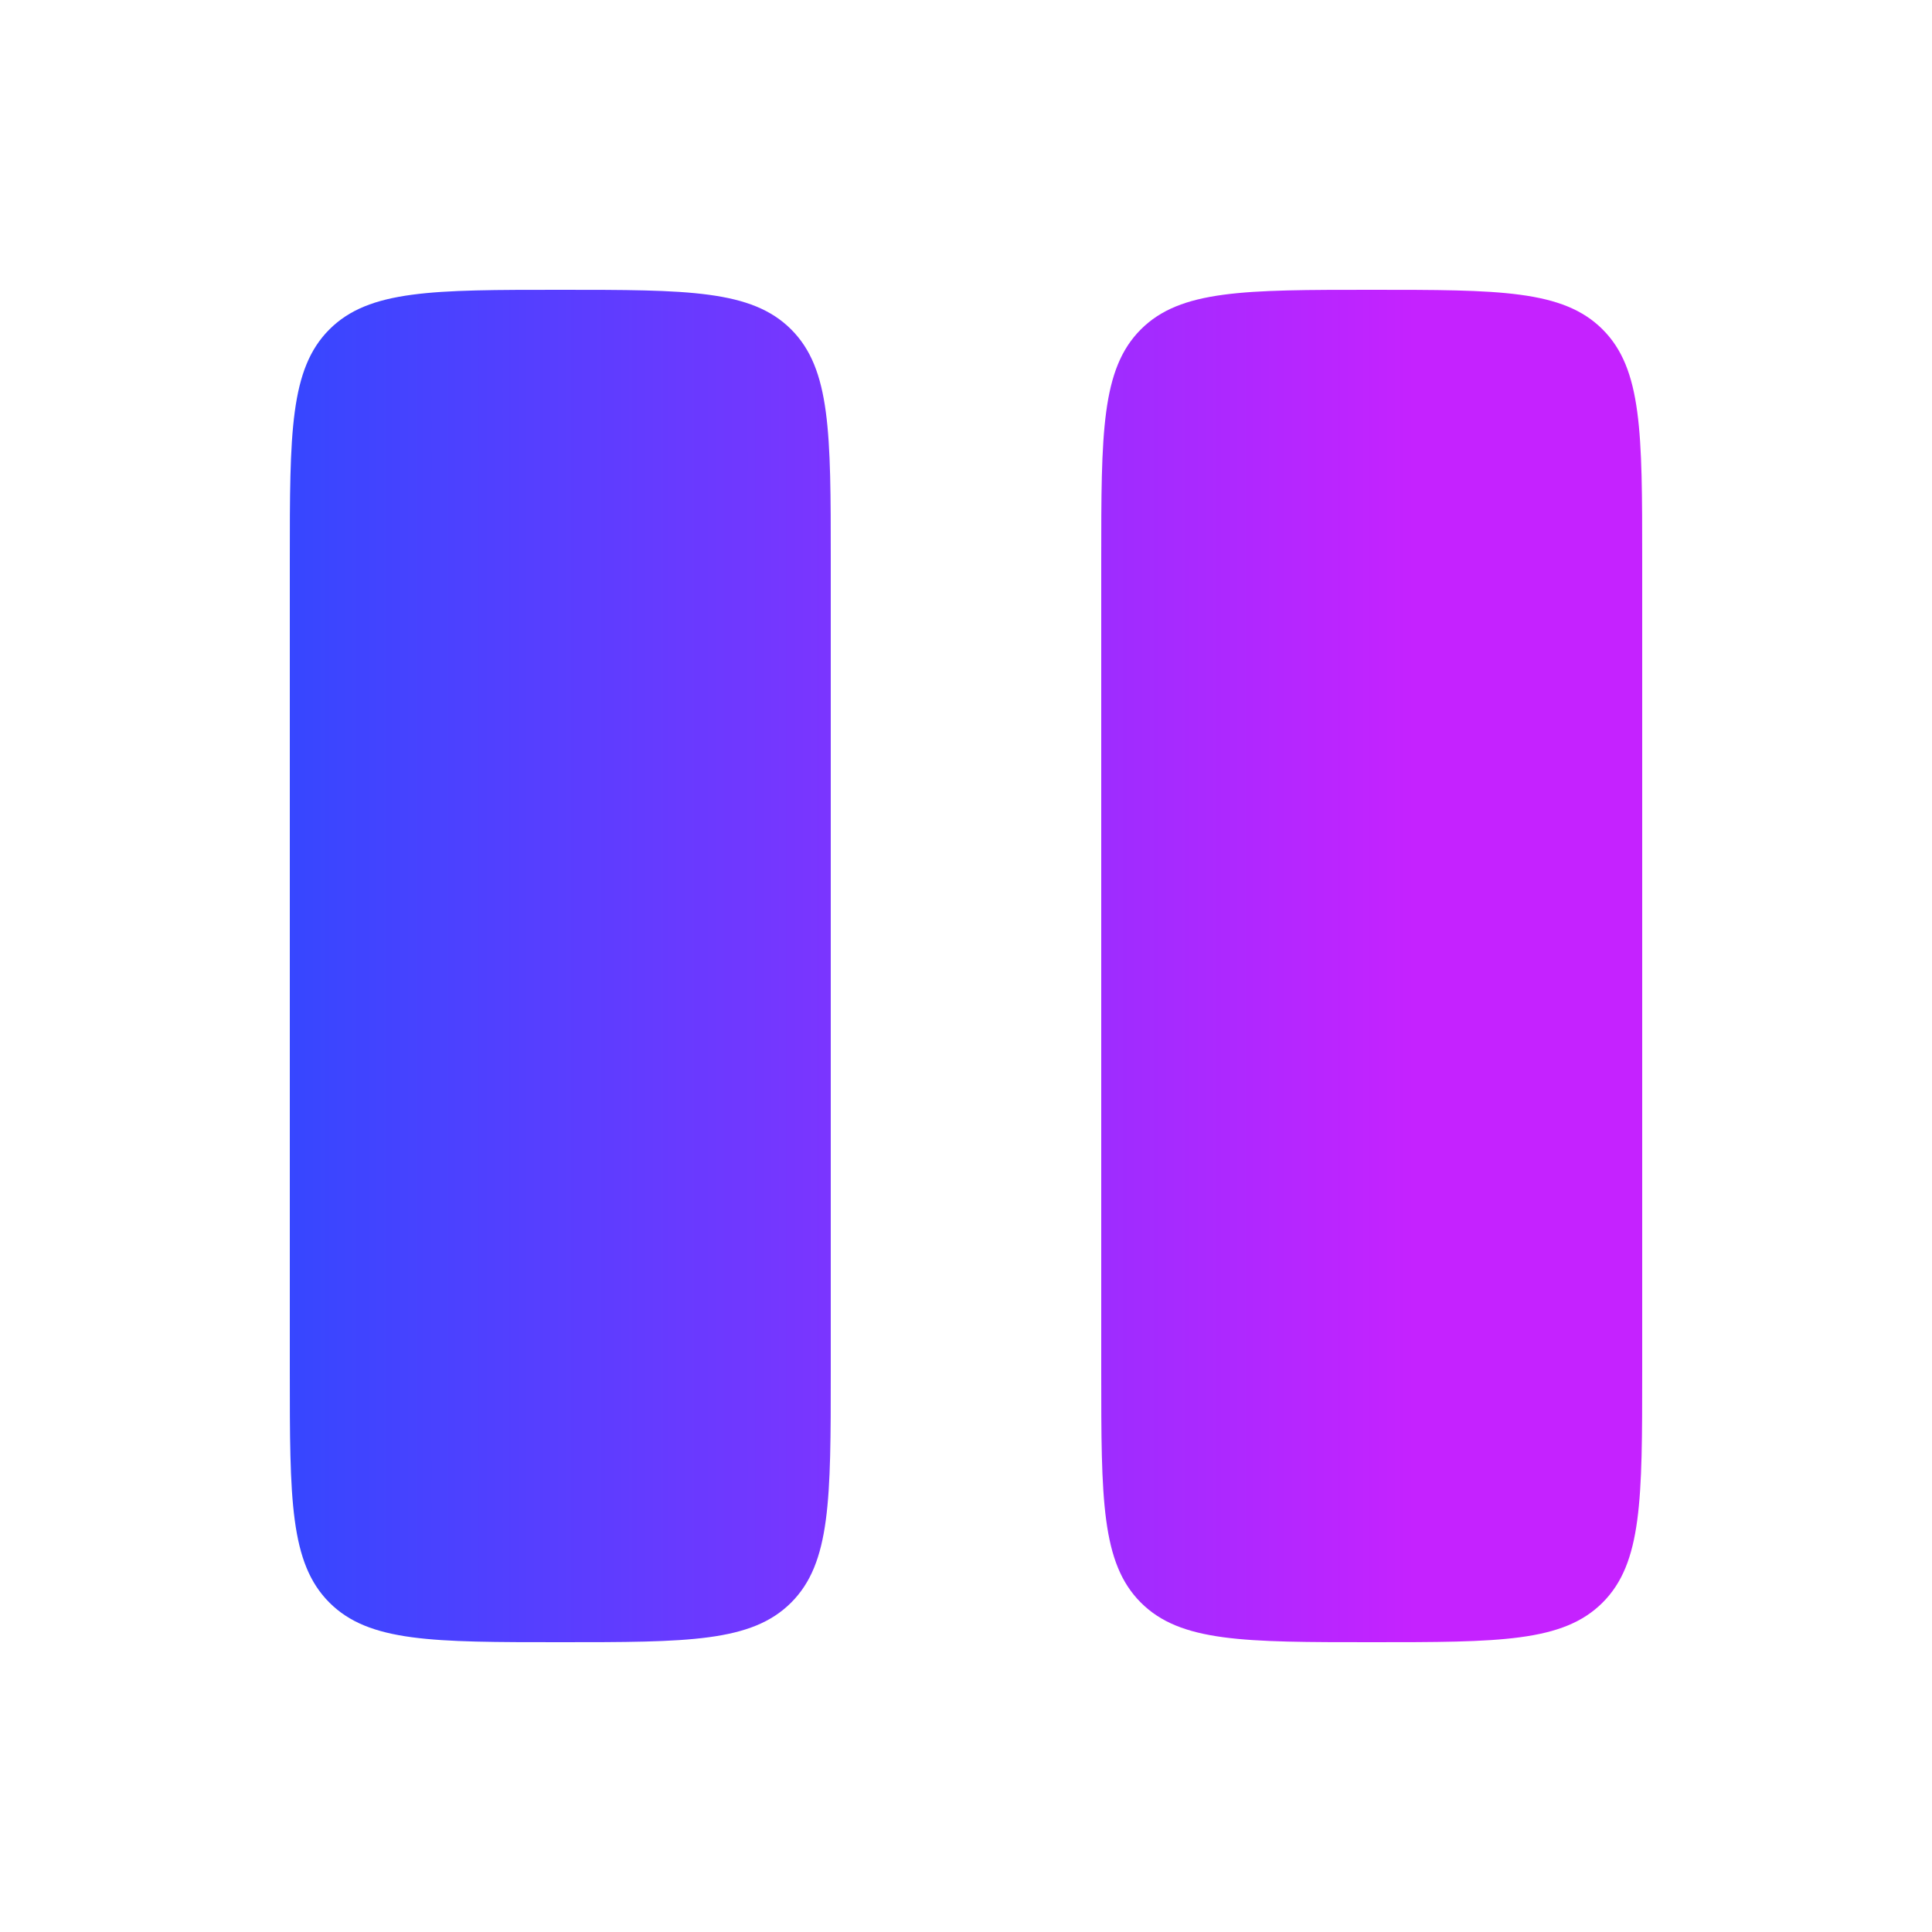 <svg width="20" height="20" viewBox="0 0 20 20" fill="none" xmlns="http://www.w3.org/2000/svg">
<path d="M3 5.8C3 4.48 3 3.82 3.41 3.41C3.82 3 4.48 3 5.8 3C7.12 3 7.78 3 8.19 3.41C8.6 3.82 8.6 4.48 8.6 5.8V14.2C8.6 15.52 8.6 16.18 8.19 16.59C7.78 17 7.12 17 5.8 17C4.48 17 3.82 17 3.41 16.59C3 16.18 3 15.52 3 14.2V5.8Z" fill="url(#paint0_linear_3968_3240)"/>
<path d="M11.4 5.8C11.4 4.48 11.4 3.82 11.81 3.41C12.22 3 12.88 3 14.2 3C15.52 3 16.18 3 16.59 3.41C17 3.82 17 4.48 17 5.8V14.2C17 15.52 17 16.18 16.59 16.59C16.18 17 15.52 17 14.2 17C12.88 17 12.22 17 11.81 16.59C11.4 16.18 11.4 15.52 11.4 14.2V5.8Z" fill="url(#paint1_linear_3968_3240)"/>
<defs>
<linearGradient id="paint0_linear_3968_3240" x1="0.667" y1="10.667" x2="17.778" y2="10.667" gradientUnits="userSpaceOnUse">
<stop stop-color="#1A4EFF"/>
<stop offset="0.817" stop-color="#C522FF"/>
</linearGradient>
<linearGradient id="paint1_linear_3968_3240" x1="0.667" y1="10.667" x2="17.778" y2="10.667" gradientUnits="userSpaceOnUse">
<stop stop-color="#1A4EFF"/>
<stop offset="0.817" stop-color="#C522FF"/>
</linearGradient>
</defs>
</svg>
